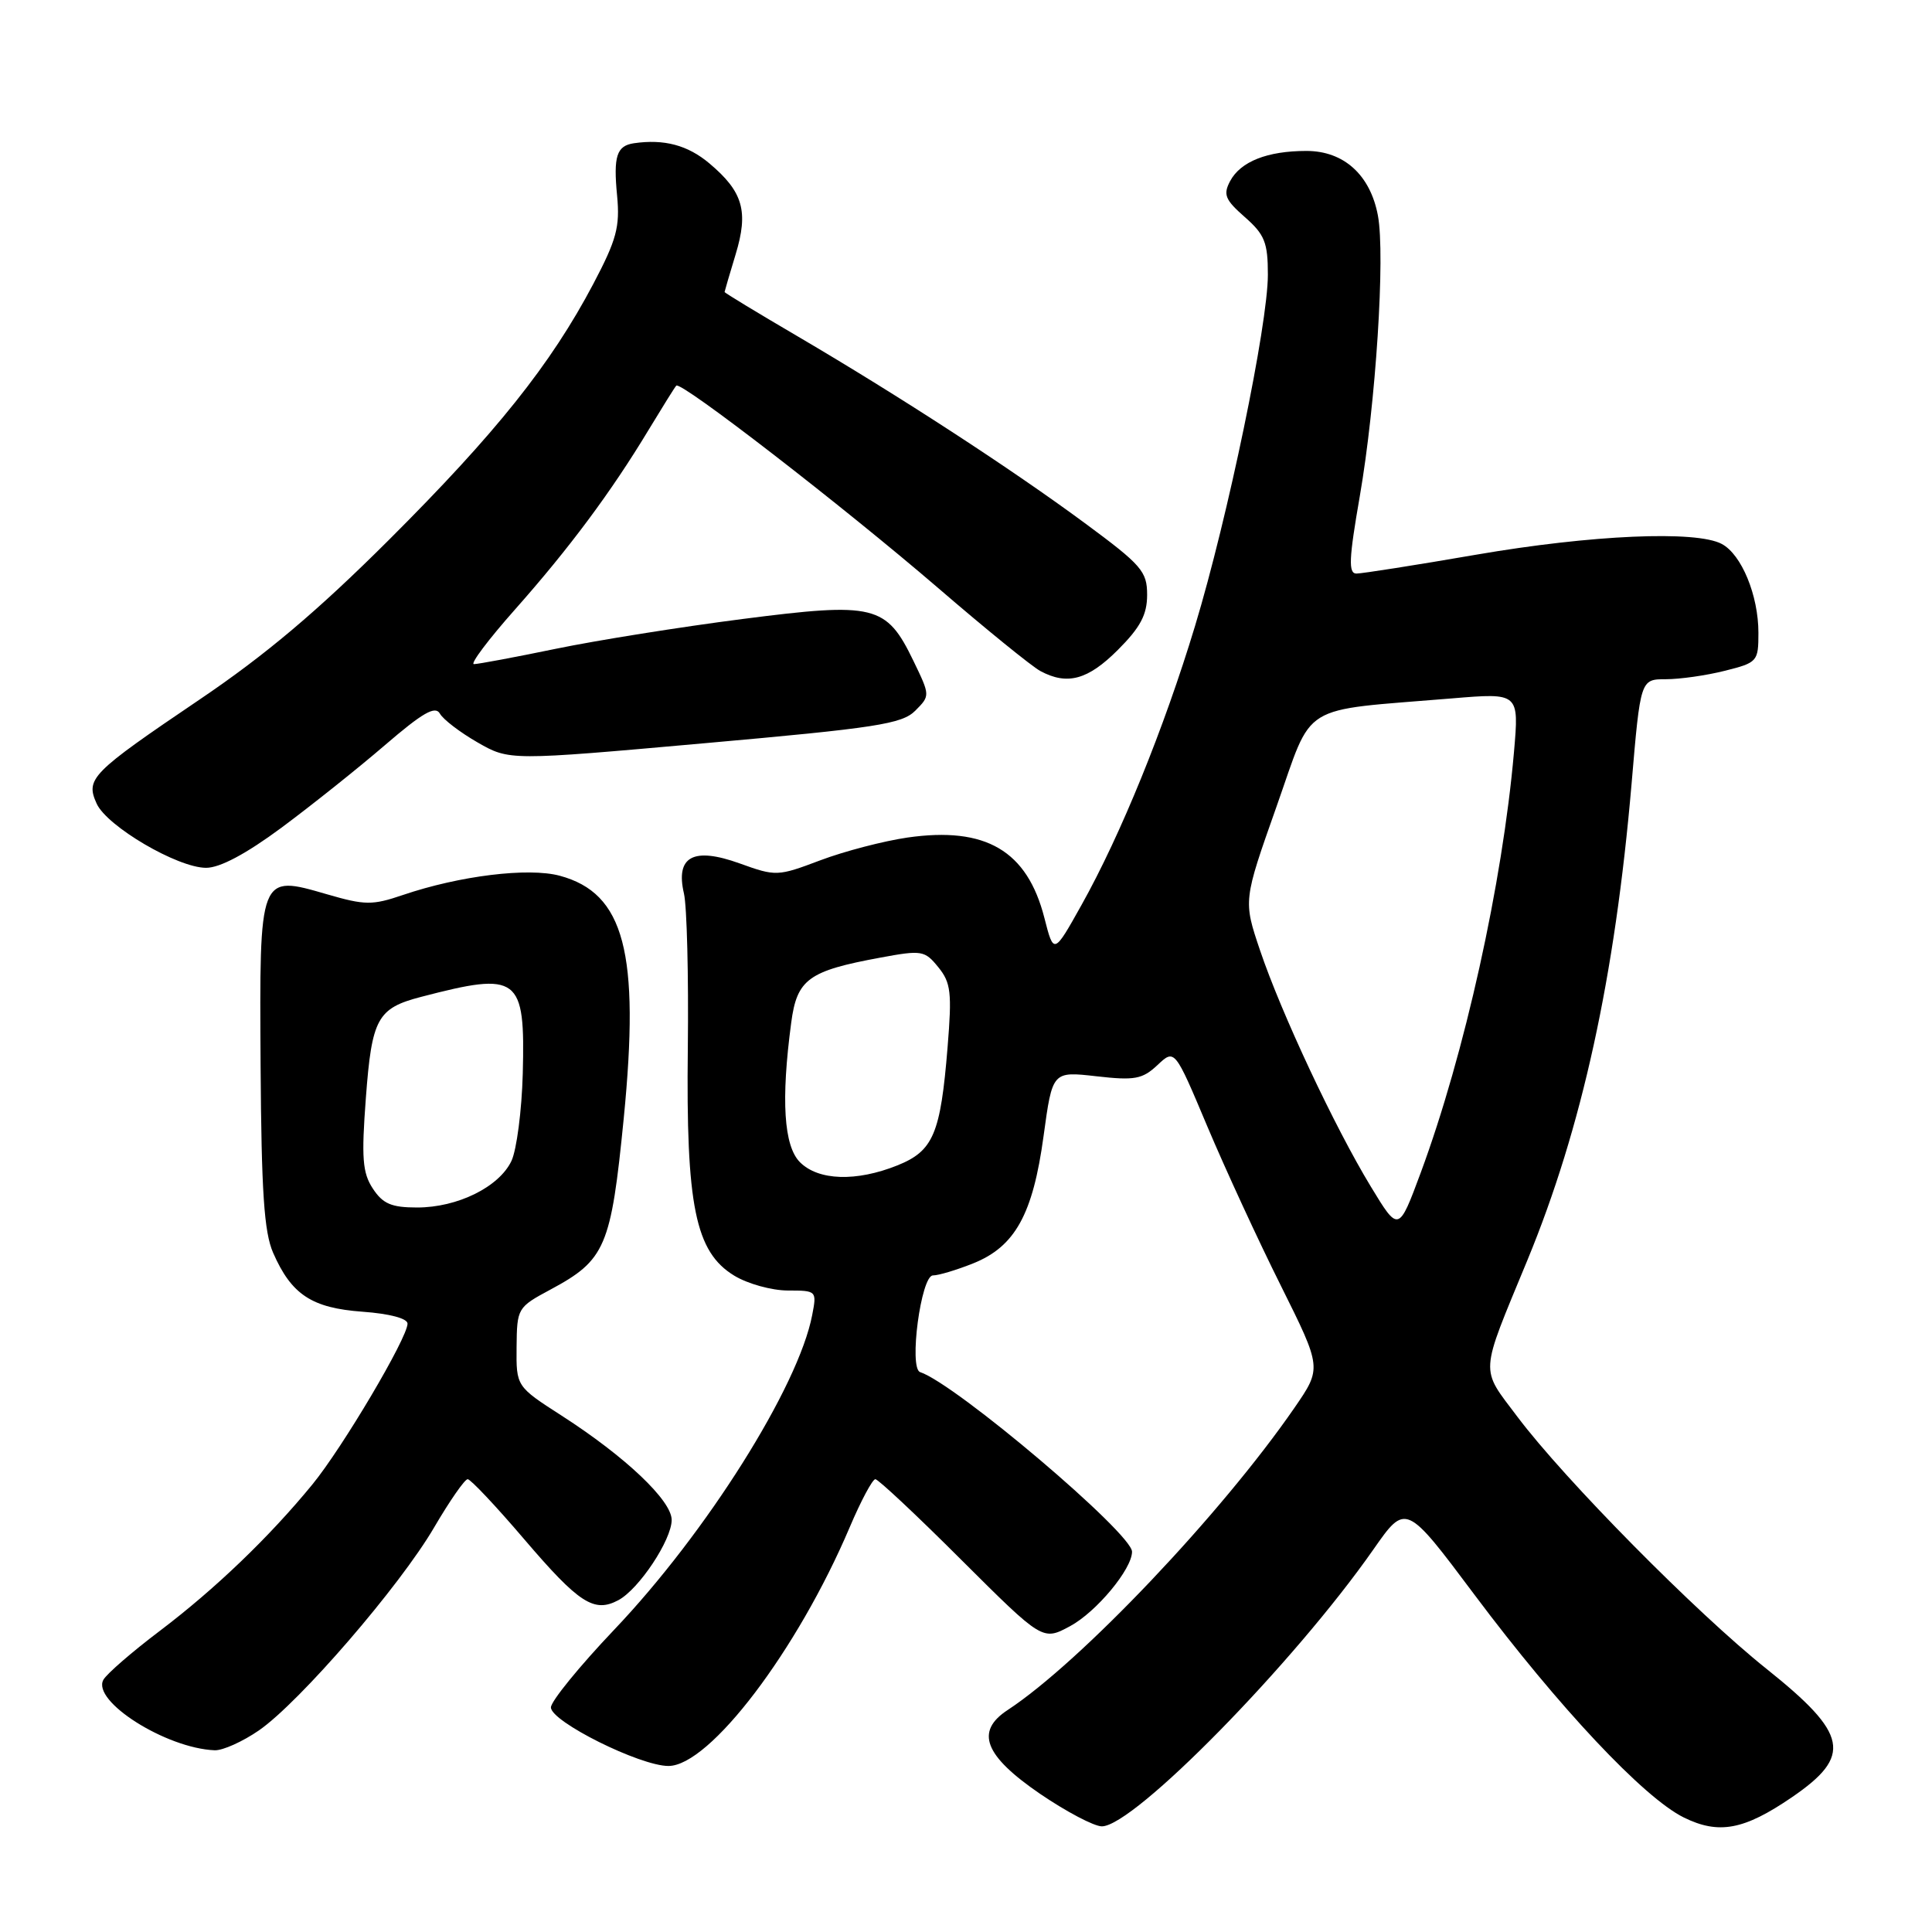 <?xml version="1.0" encoding="UTF-8" standalone="no"?>
<!DOCTYPE svg PUBLIC "-//W3C//DTD SVG 1.1//EN" "http://www.w3.org/Graphics/SVG/1.1/DTD/svg11.dtd" >
<svg xmlns="http://www.w3.org/2000/svg" xmlns:xlink="http://www.w3.org/1999/xlink" version="1.1" viewBox="0 0 256 256">
 <g >
 <path fill="currentColor"
d=" M 237.43 238.15 C 245.47 232.65 244.91 229.79 234.07 221.13 C 224.77 213.71 207.31 196.04 201.05 187.71 C 196.09 181.11 196.01 182.42 202.38 167.00 C 209.62 149.46 213.99 129.47 216.19 103.88 C 217.37 90.00 217.37 90.00 220.74 90.00 C 222.60 90.00 226.11 89.50 228.56 88.88 C 232.87 87.80 233.00 87.65 233.00 83.85 C 233.00 78.90 230.77 73.48 228.15 72.08 C 224.76 70.26 210.88 70.87 195.60 73.50 C 187.61 74.88 180.47 76.00 179.74 76.00 C 178.65 76.00 178.73 74.08 180.18 65.75 C 182.30 53.50 183.57 33.84 182.58 28.56 C 181.57 23.17 178.06 20.00 173.11 20.00 C 167.93 20.00 164.39 21.40 163.00 23.99 C 162.05 25.78 162.33 26.47 164.94 28.76 C 167.58 31.08 168.00 32.13 168.00 36.40 C 168.00 43.01 162.70 68.57 158.35 82.94 C 154.25 96.50 148.50 110.63 143.32 119.89 C 139.63 126.49 139.63 126.49 138.39 121.64 C 136.11 112.71 130.62 109.49 120.24 110.98 C 117.08 111.44 111.89 112.79 108.71 113.99 C 103.04 116.13 102.82 116.14 98.02 114.41 C 91.86 112.19 89.48 113.48 90.63 118.41 C 91.02 120.11 91.25 129.32 91.14 138.87 C 90.89 159.78 92.13 165.89 97.29 169.03 C 99.06 170.11 102.24 170.99 104.38 171.00 C 108.21 171.00 108.24 171.04 107.62 174.25 C 105.80 183.74 93.61 203.10 81.37 215.96 C 76.77 220.80 73.00 225.43 73.00 226.24 C 73.00 228.12 84.80 234.00 88.57 234.00 C 94.03 234.00 105.66 218.68 112.59 202.37 C 114.08 198.86 115.61 196.00 115.99 196.00 C 116.36 196.00 121.51 200.82 127.41 206.72 C 138.16 217.43 138.16 217.43 141.80 215.47 C 145.28 213.59 150.00 207.91 150.00 205.61 C 150.00 203.18 126.65 183.38 121.92 181.81 C 120.40 181.30 122.04 169.00 123.62 169.00 C 124.36 169.00 126.76 168.28 128.96 167.40 C 134.50 165.18 136.87 160.90 138.28 150.52 C 139.45 141.95 139.45 141.95 145.27 142.61 C 150.36 143.19 151.37 143.00 153.37 141.13 C 155.65 138.98 155.65 138.98 159.97 149.24 C 162.35 154.88 166.74 164.40 169.73 170.38 C 175.15 181.27 175.15 181.27 171.53 186.53 C 161.86 200.56 143.17 220.25 133.53 226.58 C 129.18 229.42 130.42 232.63 137.81 237.69 C 141.29 240.06 144.97 242.00 146.00 242.00 C 150.24 242.00 171.43 220.40 181.97 205.33 C 186.28 199.16 186.28 199.16 195.39 211.33 C 206.53 226.21 217.79 238.19 223.10 240.82 C 227.74 243.11 231.08 242.49 237.43 238.15 Z  M 34.32 229.28 C 39.71 225.54 52.97 210.18 57.52 202.40 C 59.58 198.88 61.58 196.00 61.97 196.00 C 62.35 196.00 65.74 199.59 69.48 203.98 C 76.73 212.46 78.72 213.75 81.94 212.03 C 84.67 210.57 89.00 204.04 89.00 201.40 C 89.00 198.83 82.87 193.02 74.45 187.60 C 68.40 183.71 68.40 183.71 68.45 178.48 C 68.50 173.34 68.57 173.22 72.93 170.88 C 80.23 166.96 80.96 165.26 82.65 148.17 C 84.81 126.22 82.74 118.35 74.17 116.04 C 70.01 114.92 60.90 116.04 53.39 118.59 C 49.33 119.97 48.37 119.96 43.34 118.50 C 34.32 115.88 34.37 115.75 34.53 141.22 C 34.64 157.91 34.99 163.26 36.19 166.00 C 38.62 171.55 41.31 173.32 48.04 173.81 C 51.63 174.07 54.00 174.70 54.00 175.39 C 54.00 177.27 45.39 191.82 41.39 196.70 C 35.67 203.68 28.53 210.53 21.19 216.09 C 17.51 218.87 14.14 221.79 13.70 222.58 C 12.12 225.40 21.99 231.66 28.45 231.92 C 29.52 231.96 32.16 230.77 34.32 229.28 Z  M 37.30 109.67 C 41.26 106.73 47.42 101.82 51.00 98.74 C 56.00 94.44 57.68 93.47 58.29 94.56 C 58.72 95.33 60.97 97.05 63.29 98.38 C 67.50 100.79 67.50 100.79 93.38 98.48 C 116.11 96.46 119.51 95.93 121.27 94.18 C 123.26 92.18 123.26 92.18 121.03 87.56 C 117.44 80.14 115.91 79.77 98.40 82.02 C 90.20 83.07 79.06 84.85 73.64 85.97 C 68.22 87.09 63.34 88.00 62.80 88.00 C 62.26 88.00 64.71 84.74 68.25 80.75 C 75.43 72.65 80.98 65.19 85.92 57.00 C 87.75 53.98 89.40 51.32 89.61 51.10 C 90.20 50.45 111.68 67.06 124.28 77.89 C 130.64 83.37 136.75 88.33 137.86 88.92 C 141.42 90.83 144.15 90.09 148.12 86.12 C 151.11 83.13 152.00 81.45 152.00 78.82 C 152.00 75.71 151.28 74.88 143.75 69.32 C 133.97 62.10 119.24 52.52 105.75 44.60 C 100.39 41.46 96.00 38.80 96.01 38.69 C 96.02 38.59 96.67 36.35 97.47 33.72 C 99.21 28.00 98.46 25.41 94.01 21.66 C 91.13 19.23 88.00 18.40 84.00 18.98 C 81.71 19.32 81.26 20.69 81.77 25.94 C 82.16 30.06 81.70 31.77 78.61 37.63 C 72.99 48.28 65.74 57.36 51.55 71.52 C 42.10 80.95 35.17 86.80 26.42 92.71 C 12.04 102.44 11.31 103.18 12.81 106.49 C 14.18 109.50 23.52 114.98 27.30 114.99 C 29.13 115.00 32.60 113.15 37.30 109.67 Z  M 181.63 157.21 C 176.85 149.34 169.78 134.27 166.96 125.92 C 164.74 119.34 164.74 119.34 169.13 106.92 C 174.10 92.87 171.87 94.25 192.41 92.54 C 201.29 91.80 201.29 91.80 200.61 99.65 C 199.09 117.02 194.07 139.68 188.25 155.40 C 185.32 163.29 185.32 163.29 181.63 157.21 Z  M 106.00 154.00 C 103.86 151.86 103.47 145.78 104.84 135.51 C 105.60 129.75 107.11 128.65 116.65 126.89 C 122.15 125.87 122.53 125.94 124.33 128.16 C 126.00 130.21 126.15 131.52 125.56 138.75 C 124.63 150.25 123.67 152.51 118.91 154.42 C 113.45 156.61 108.44 156.44 106.00 154.00 Z  M 49.40 157.49 C 48.03 155.40 47.88 153.44 48.48 145.47 C 49.27 134.93 50.00 133.60 55.80 132.09 C 68.76 128.71 69.60 129.35 69.27 142.24 C 69.14 147.14 68.46 152.36 67.77 153.83 C 66.13 157.28 60.63 160.00 55.27 160.00 C 51.86 160.00 50.73 159.51 49.40 157.49 Z "/>
</g>
</svg>